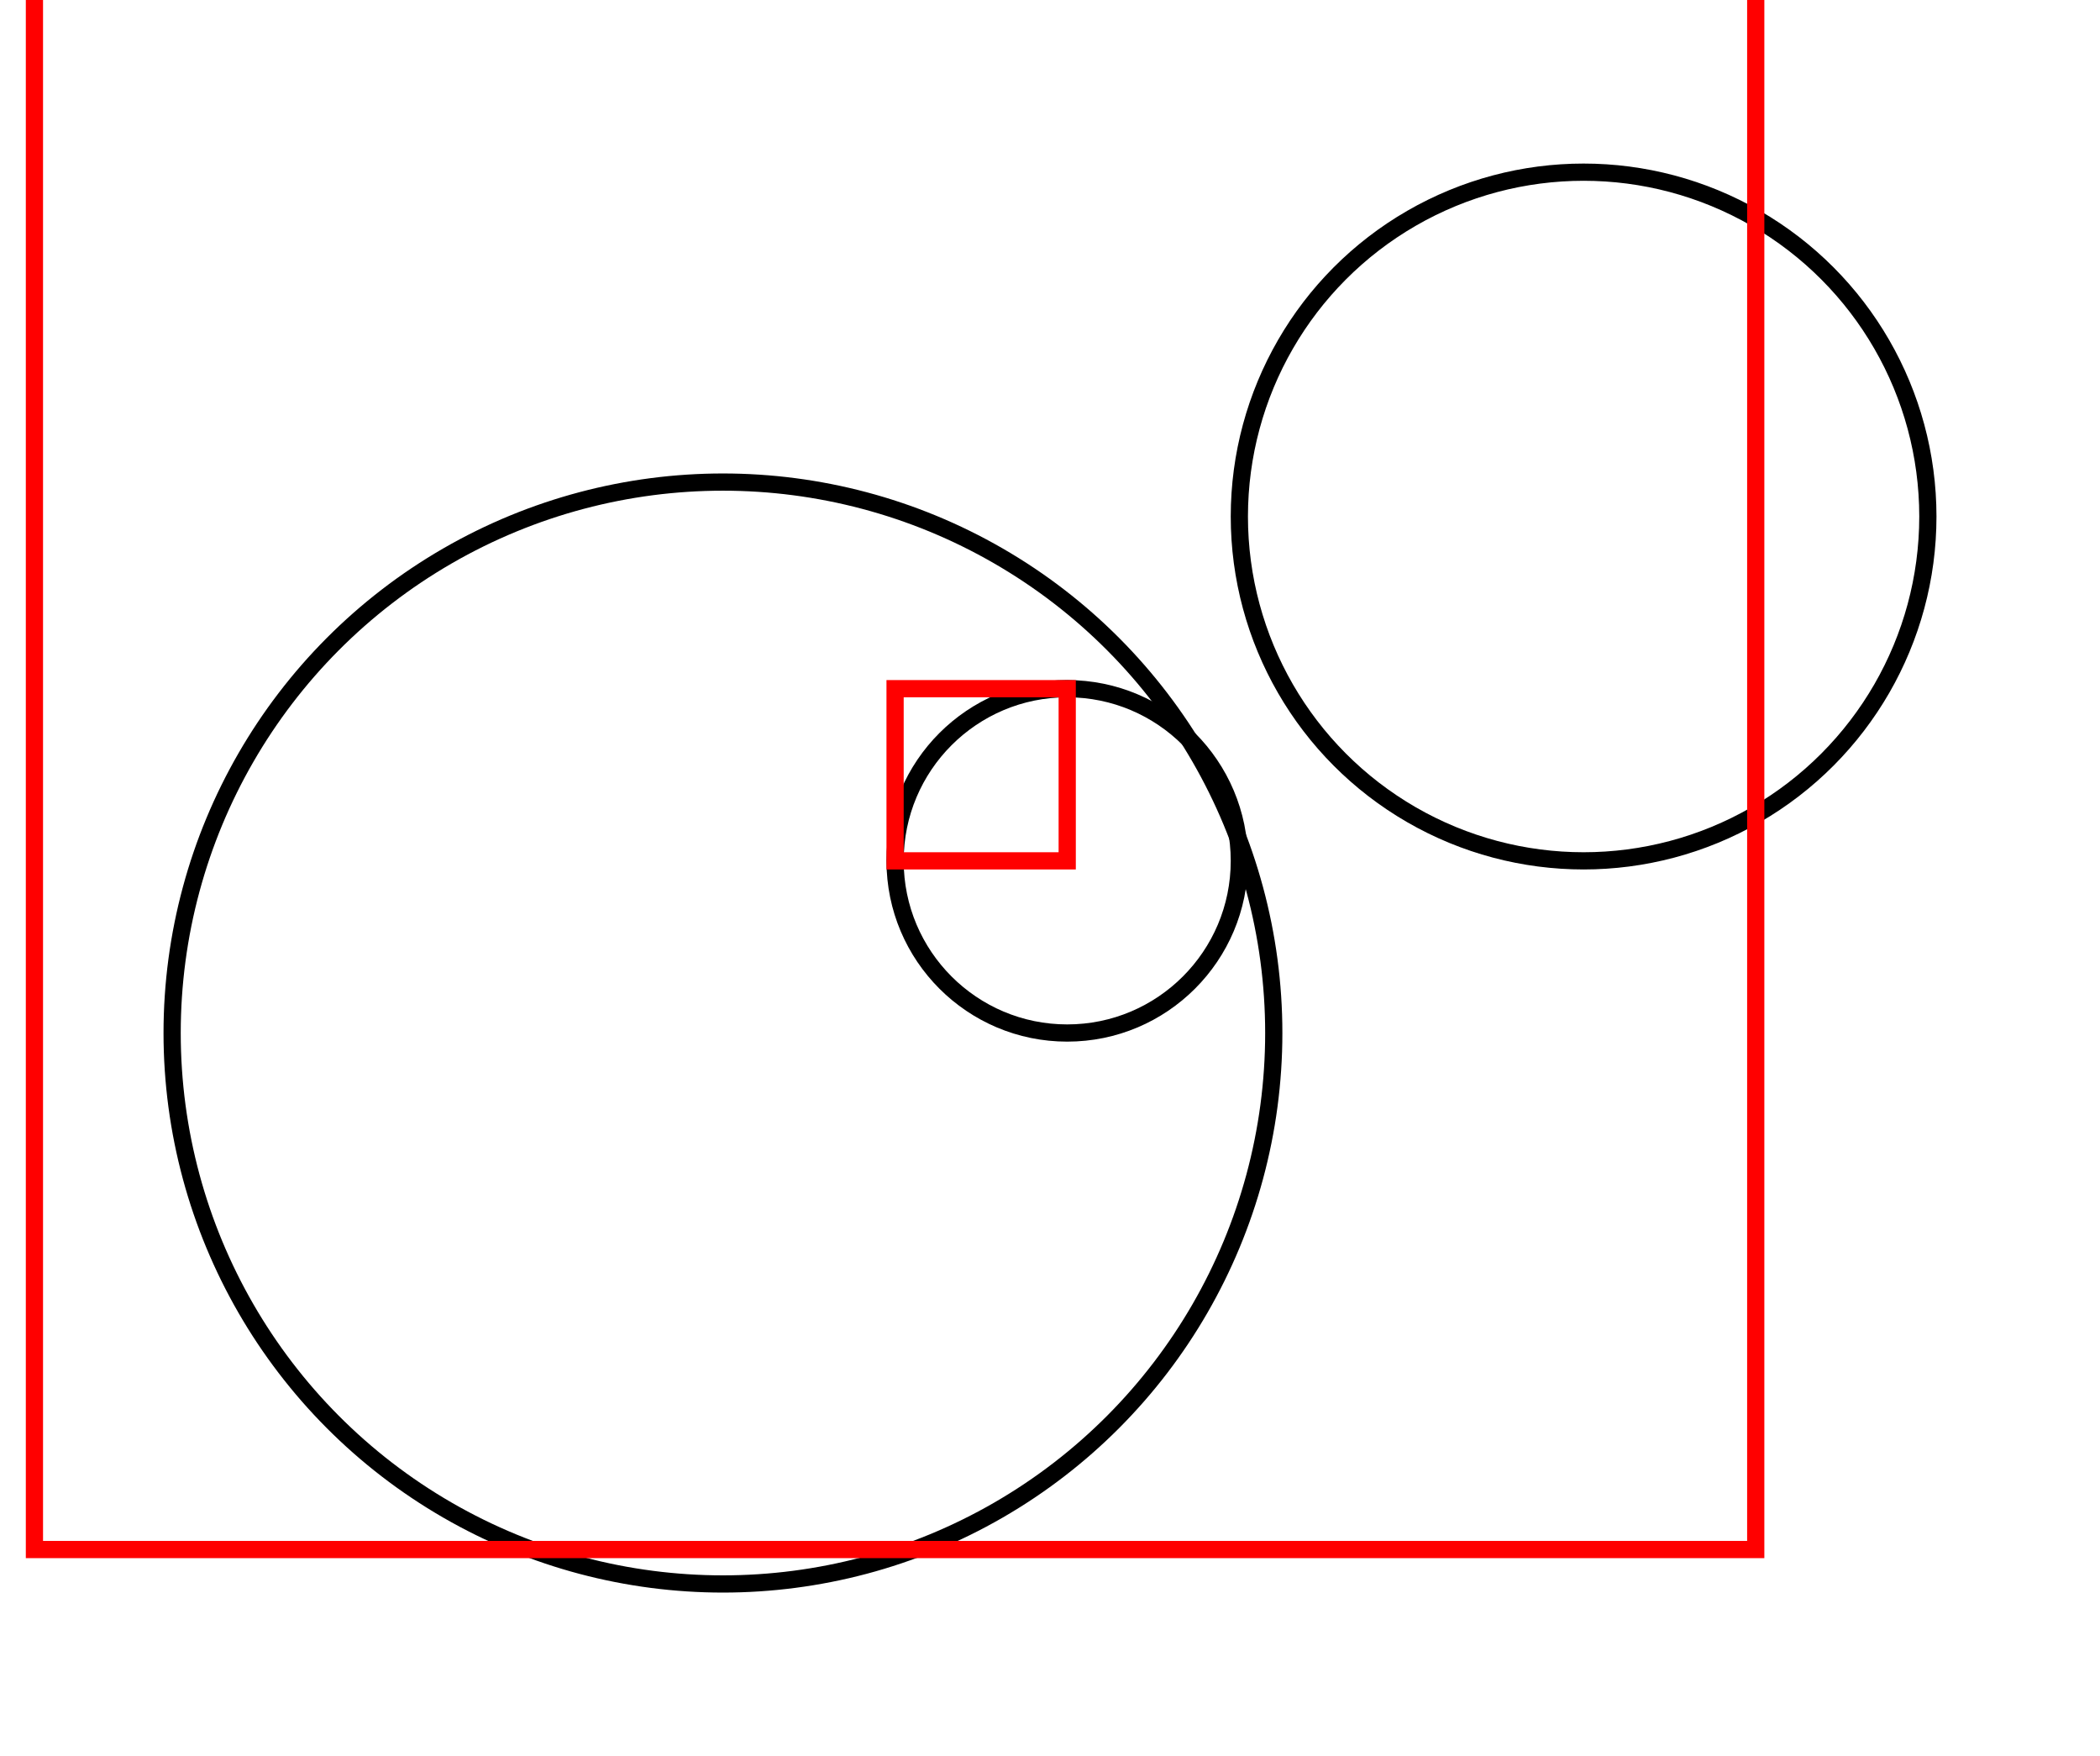 <svg  viewBox="-52 -40 122 102">
<circle cx='10' cy='10' r='10' stroke='black' stroke_width='1' fill='none'/>
<circle cx='-10' cy='20' r='32' stroke='black' stroke_width='1' fill='none'/>
<circle cx='40' cy='-10' r='20' stroke='black' stroke_width='1' fill='none'/>
<rect x='0' y='0' width='10' height='10' stroke='red' stroke_width='2' fill='none'/>
<rect x='-50' y='-50' width='100' height='100' stroke='red' stroke_width='2' fill='none'/>
</svg> 
